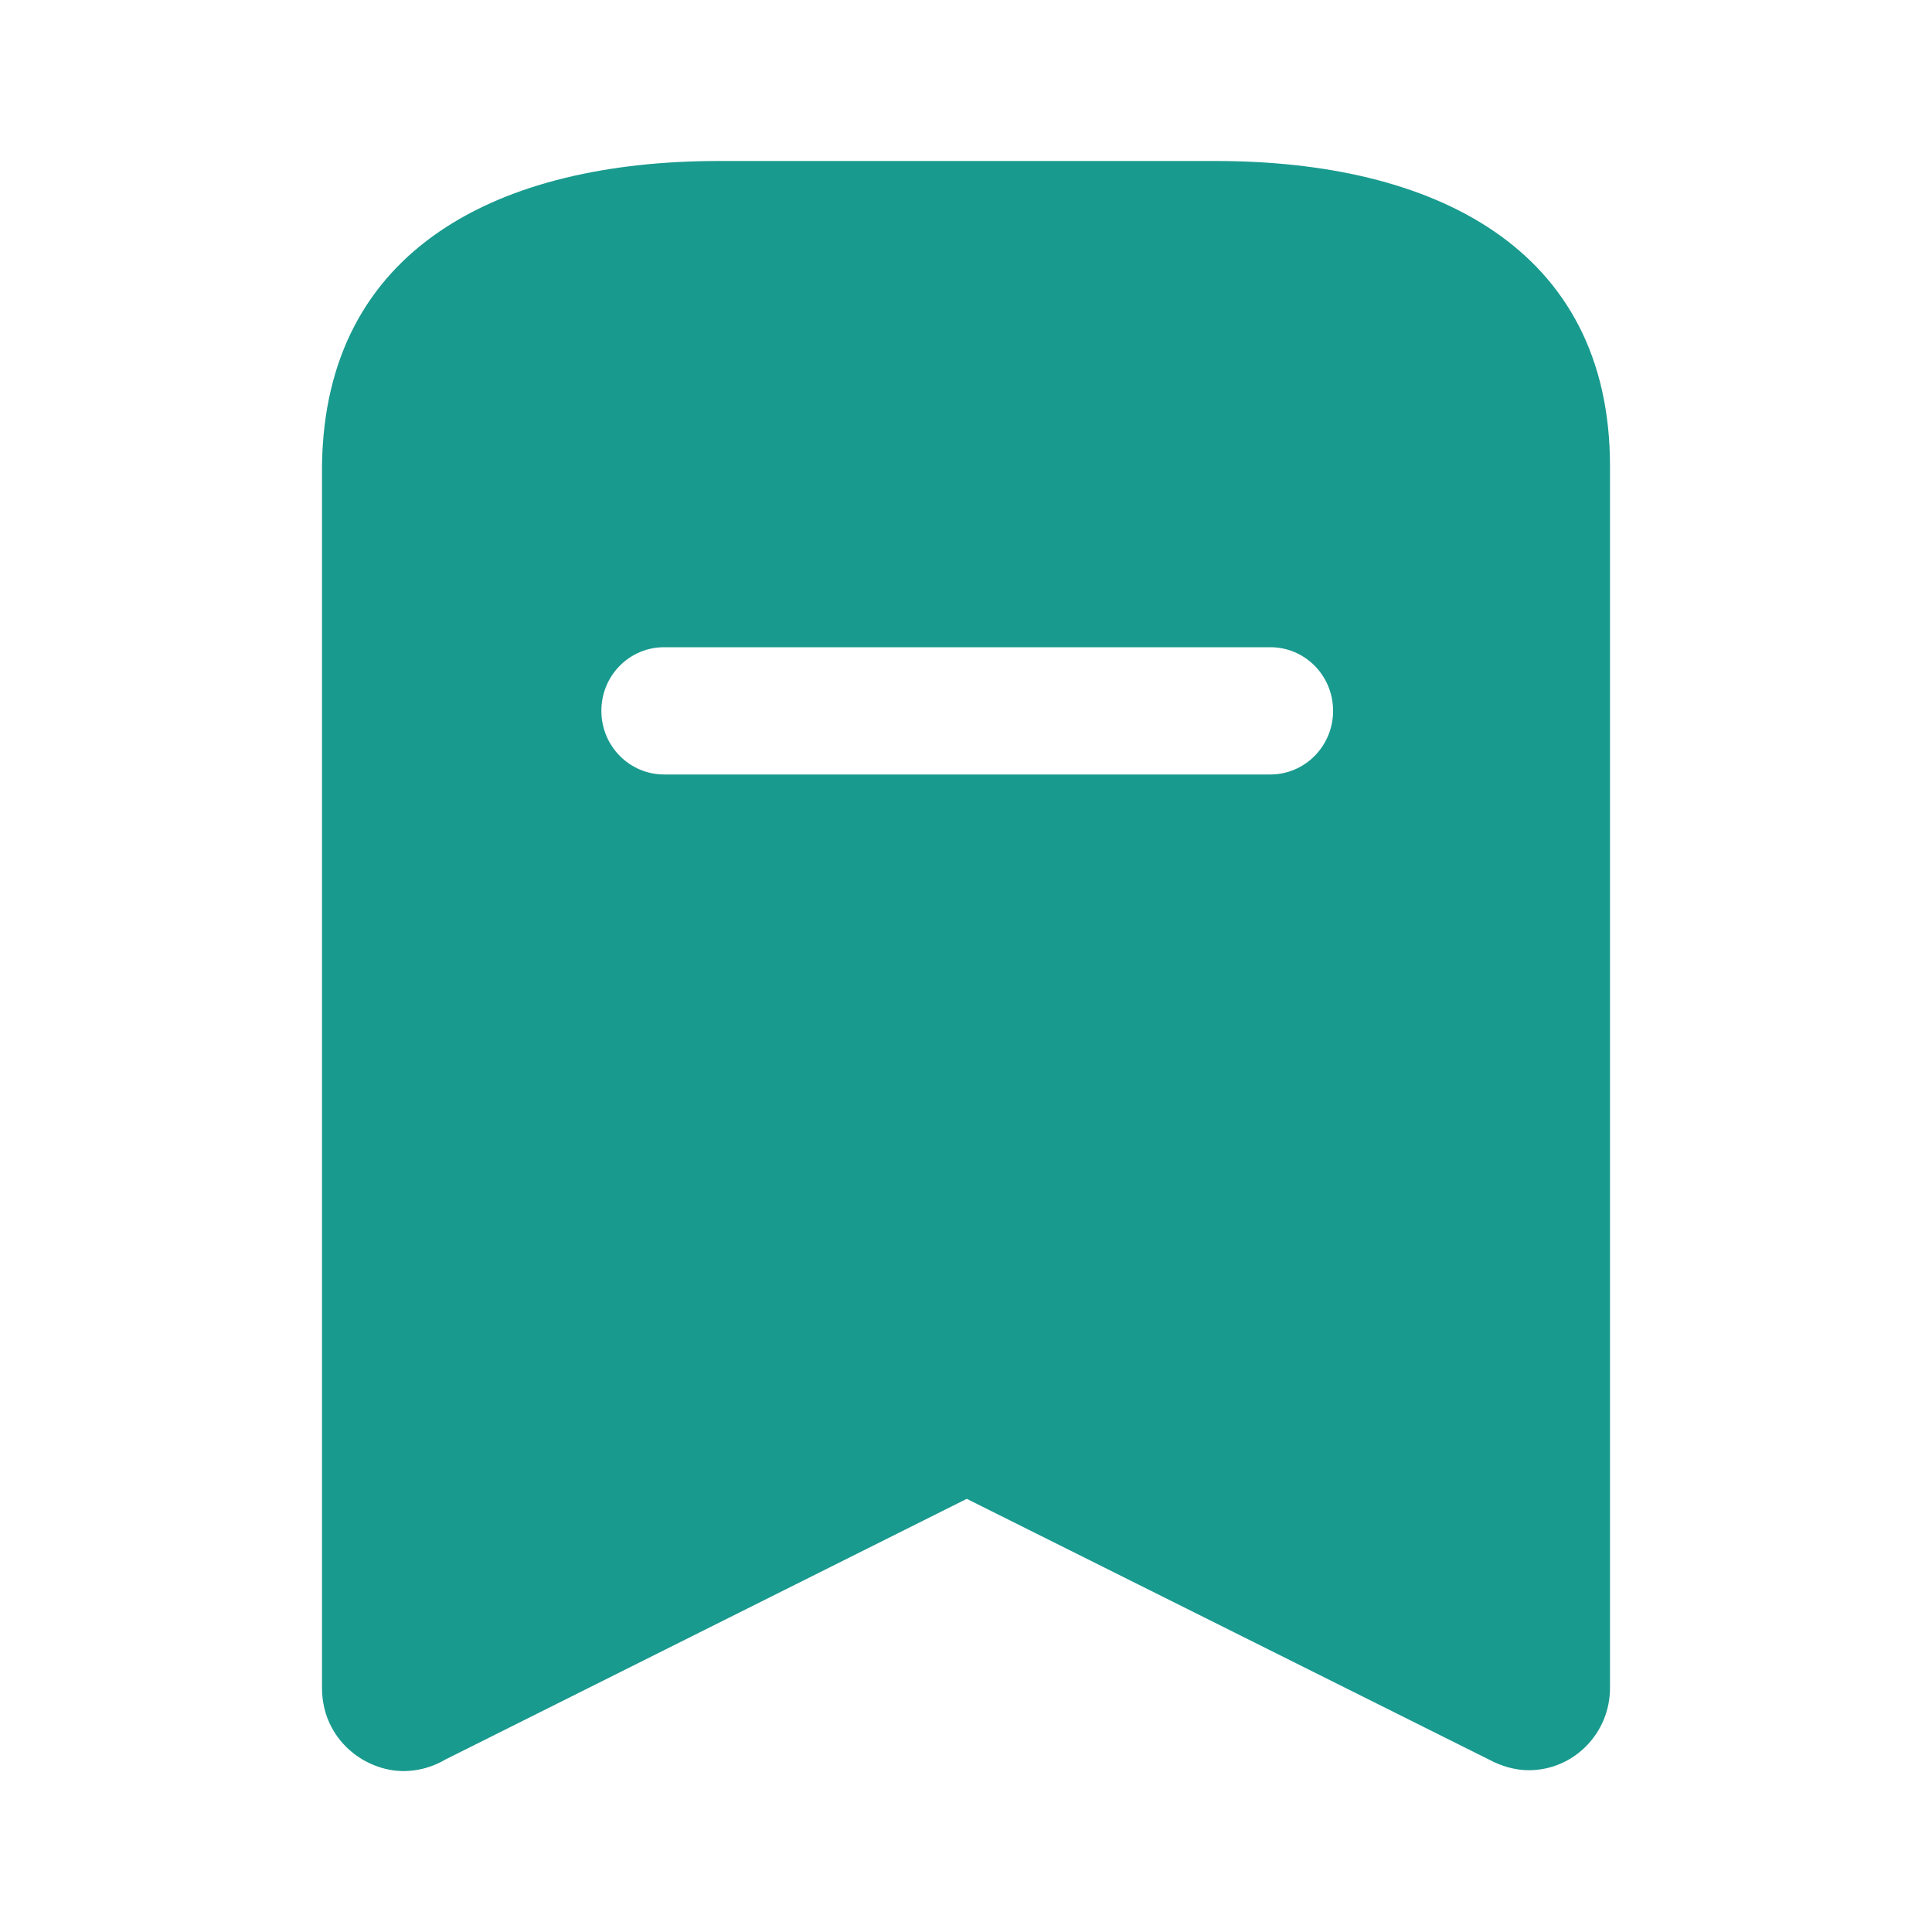 <svg width="15" height="15" viewBox="0 0 15 15" fill="none" xmlns="http://www.w3.org/2000/svg">
<path fill-rule="evenodd" clip-rule="evenodd" d="M9.438 1.25H5.581C3.888 1.25 2.519 1.919 2.5 3.619V13.106C2.5 13.213 2.525 13.319 2.575 13.412C2.656 13.562 2.794 13.675 2.962 13.725C3.125 13.775 3.306 13.75 3.456 13.662L7.506 11.637L11.562 13.662C11.656 13.712 11.762 13.744 11.869 13.744C12.219 13.744 12.5 13.456 12.5 13.106V3.619C12.5 1.919 11.125 1.25 9.438 1.25ZM9.863 6.013H5.156C4.888 6.013 4.669 5.793 4.669 5.519C4.669 5.244 4.888 5.025 5.156 5.025H9.863C10.131 5.025 10.35 5.244 10.35 5.519C10.35 5.793 10.131 6.013 9.863 6.013Z" fill="#199A8E"/>
</svg>
